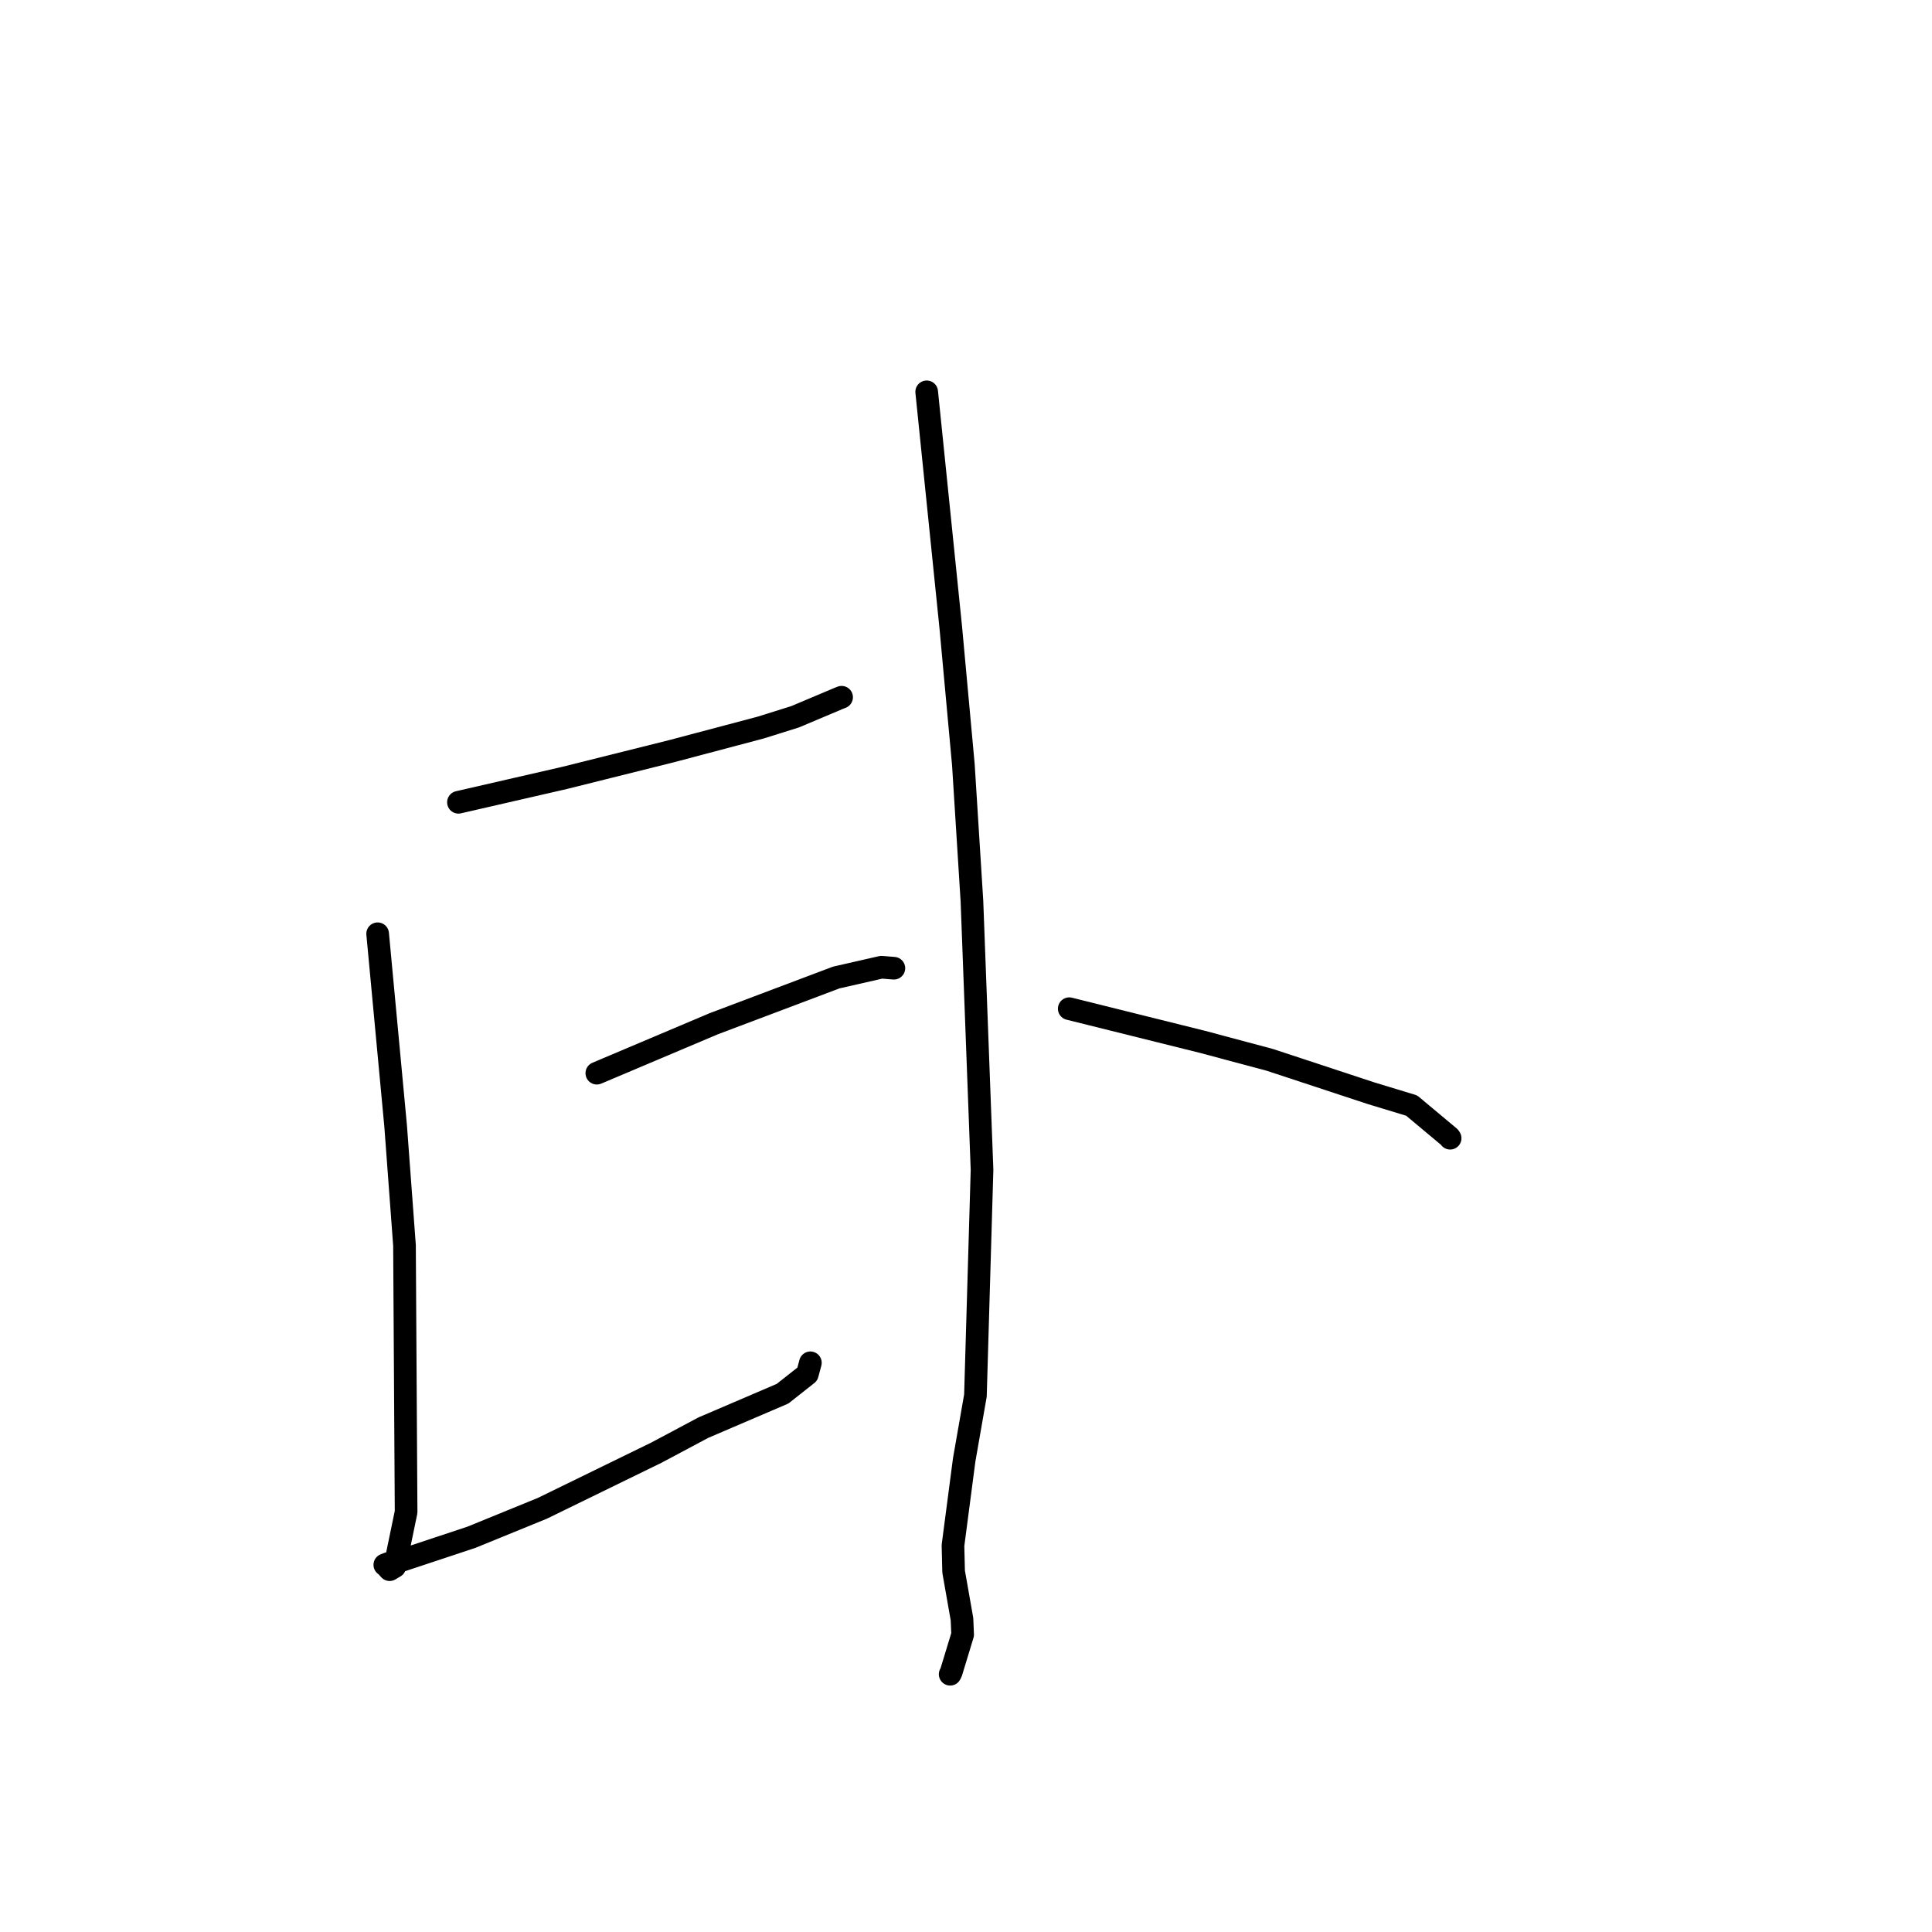 <?xml version="1.0" standalone="no"?>
    <svg width="256" height="256" xmlns="http://www.w3.org/2000/svg" version="1.1">
    <polyline stroke="black" stroke-width="3" stroke-linecap="round" fill="transparent" stroke-linejoin="round" points="60.746 106.307 67.763 104.695 74.78 103.084 88.971 99.539 100.784 96.41 105.355 94.976 111.101 92.553 111.401 92.434 111.481 92.402 111.517 92.388 " />
        <polyline stroke="black" stroke-width="3" stroke-linecap="round" fill="transparent" stroke-linejoin="round" points="50.04 123.727 51.232 136.464 52.424 149.2 53.598 165.022 53.811 200.343 52.311 207.584 51.628 207.99 51.127 207.43 51.012 207.363 51 207.356 50.99 207.35 51.496 207.155 52.812 206.899 62.465 203.697 71.875 199.854 86.972 192.486 93.196 189.171 103.691 184.674 106.976 182.083 107.31 180.841 107.38 180.578 " />
        <polyline stroke="black" stroke-width="3" stroke-linecap="round" fill="transparent" stroke-linejoin="round" points="79.082 142.203 86.824 138.928 94.567 135.653 110.804 129.527 116.791 128.162 118.218 128.276 118.444 128.294 " />
        <polyline stroke="black" stroke-width="3" stroke-linecap="round" fill="transparent" stroke-linejoin="round" points="122.791 51.92 124.39 67.562 125.989 83.204 127.651 101.324 128.789 119.434 130.124 155.01 129.25 184.916 127.759 193.442 126.275 204.774 126.358 208.24 127.468 214.551 127.555 216.59 126.034 221.589 125.902 221.846 " />
        <polyline stroke="black" stroke-width="3" stroke-linecap="round" fill="transparent" stroke-linejoin="round" points="141.68 133.656 150.51 135.854 159.339 138.052 168.26 140.438 181.653 144.853 187.052 146.492 192.049 150.668 192.152 150.819 " />
        </svg>